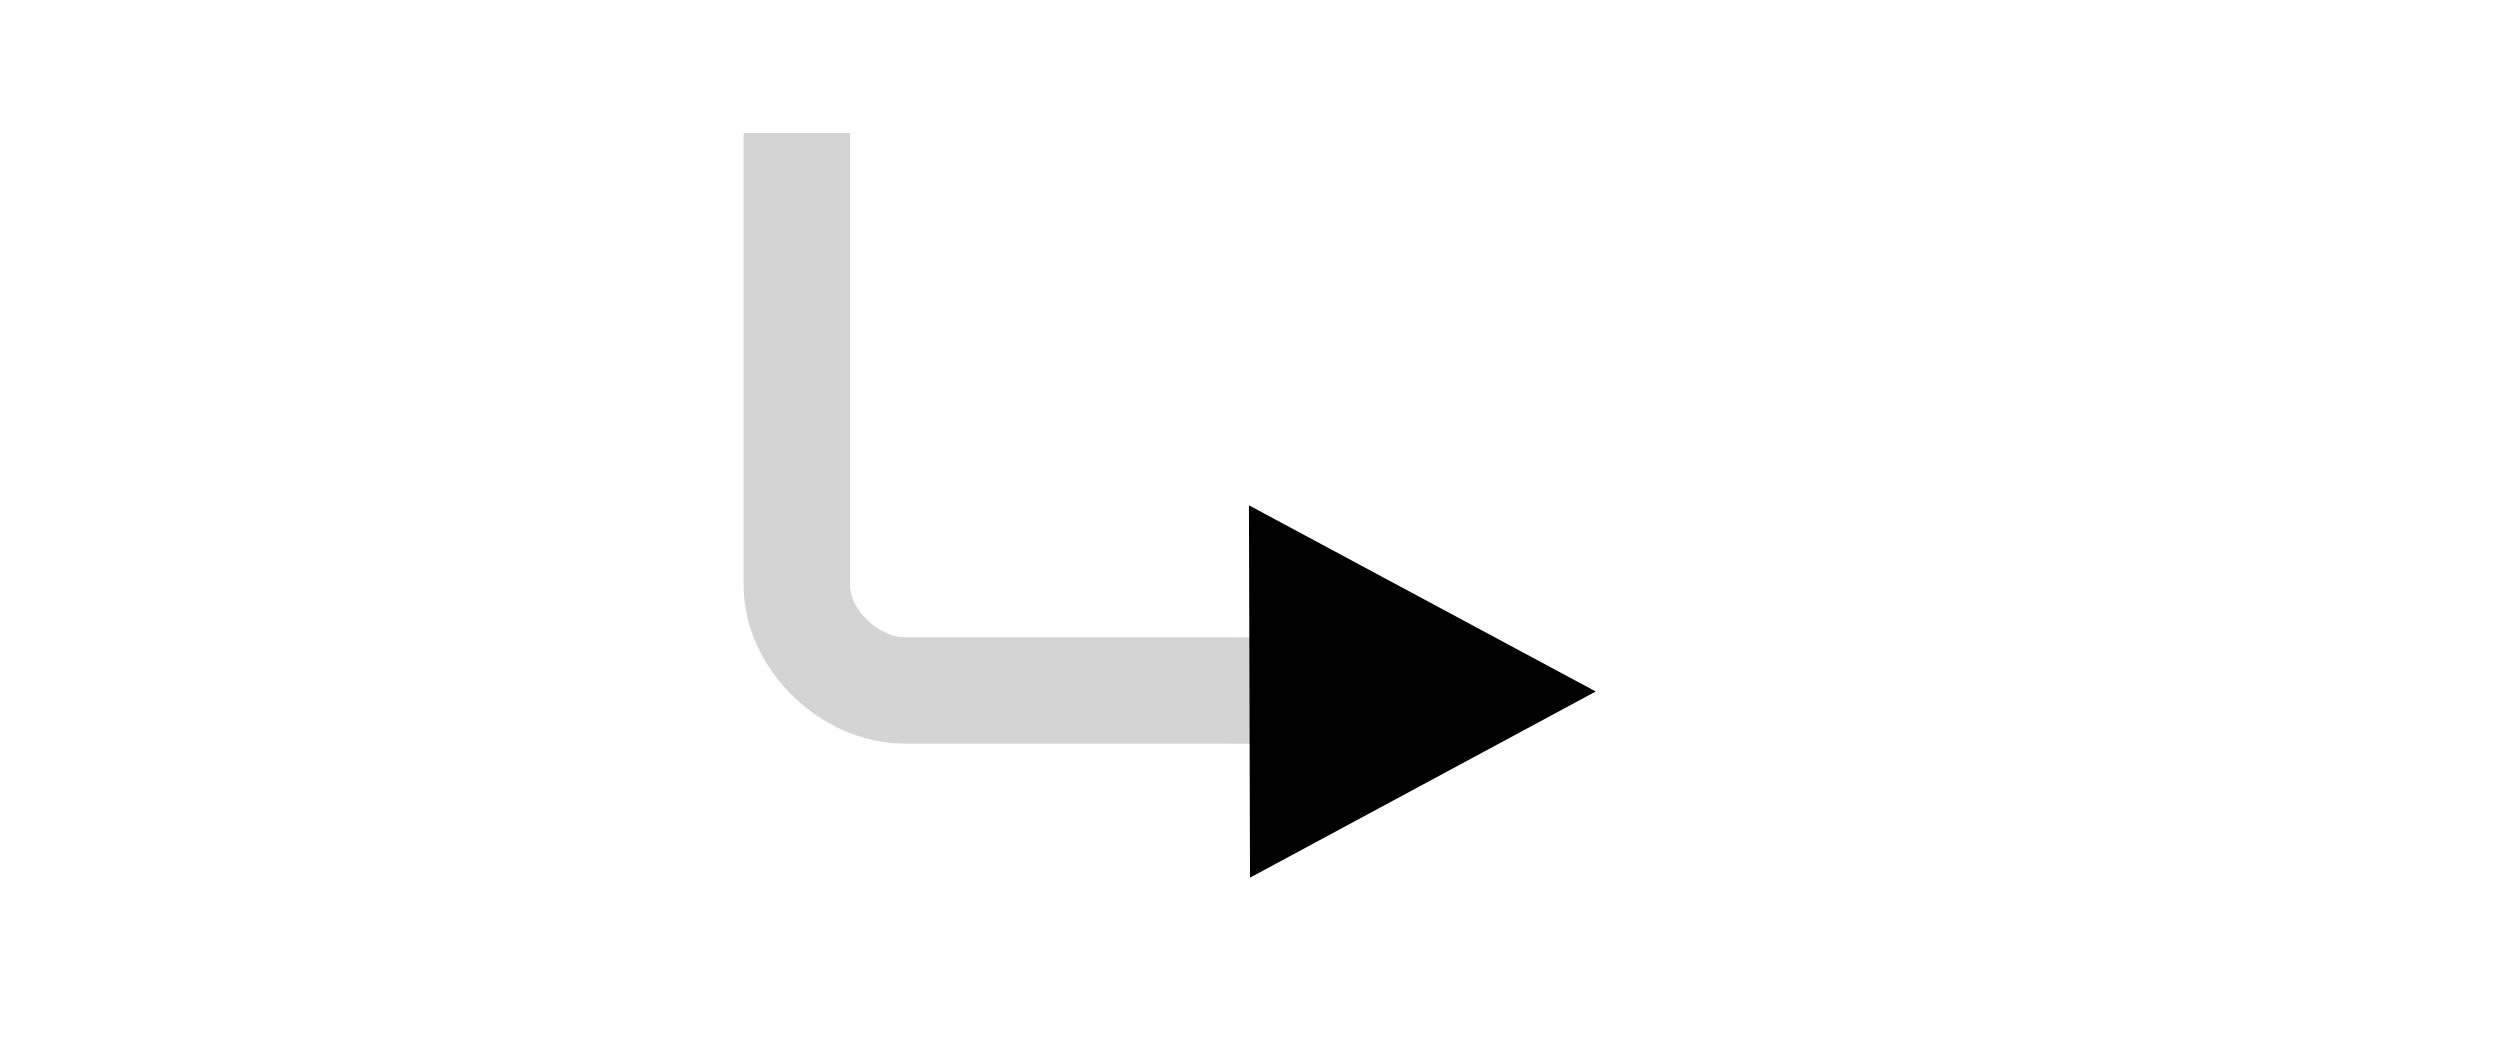 <?xml version="1.0" encoding="utf-8"?>
<svg xmlns="http://www.w3.org/2000/svg" width="47" height="20" viewBox="0 0 47 20">
    <g id="Layer_1">
        <path fill="transparent" stroke="#d5d4d4" stroke-width="2" stroke-miterlimit="10" d="M14.98 2.5V11c0 1.04 1.02 1.98 2.02 1.98h6l3 .02"/>
    </g>
    <g id="Layer_3">
        <path d="M23.48 9.5l.02 7L30 13z"/>
    </g>
</svg>

